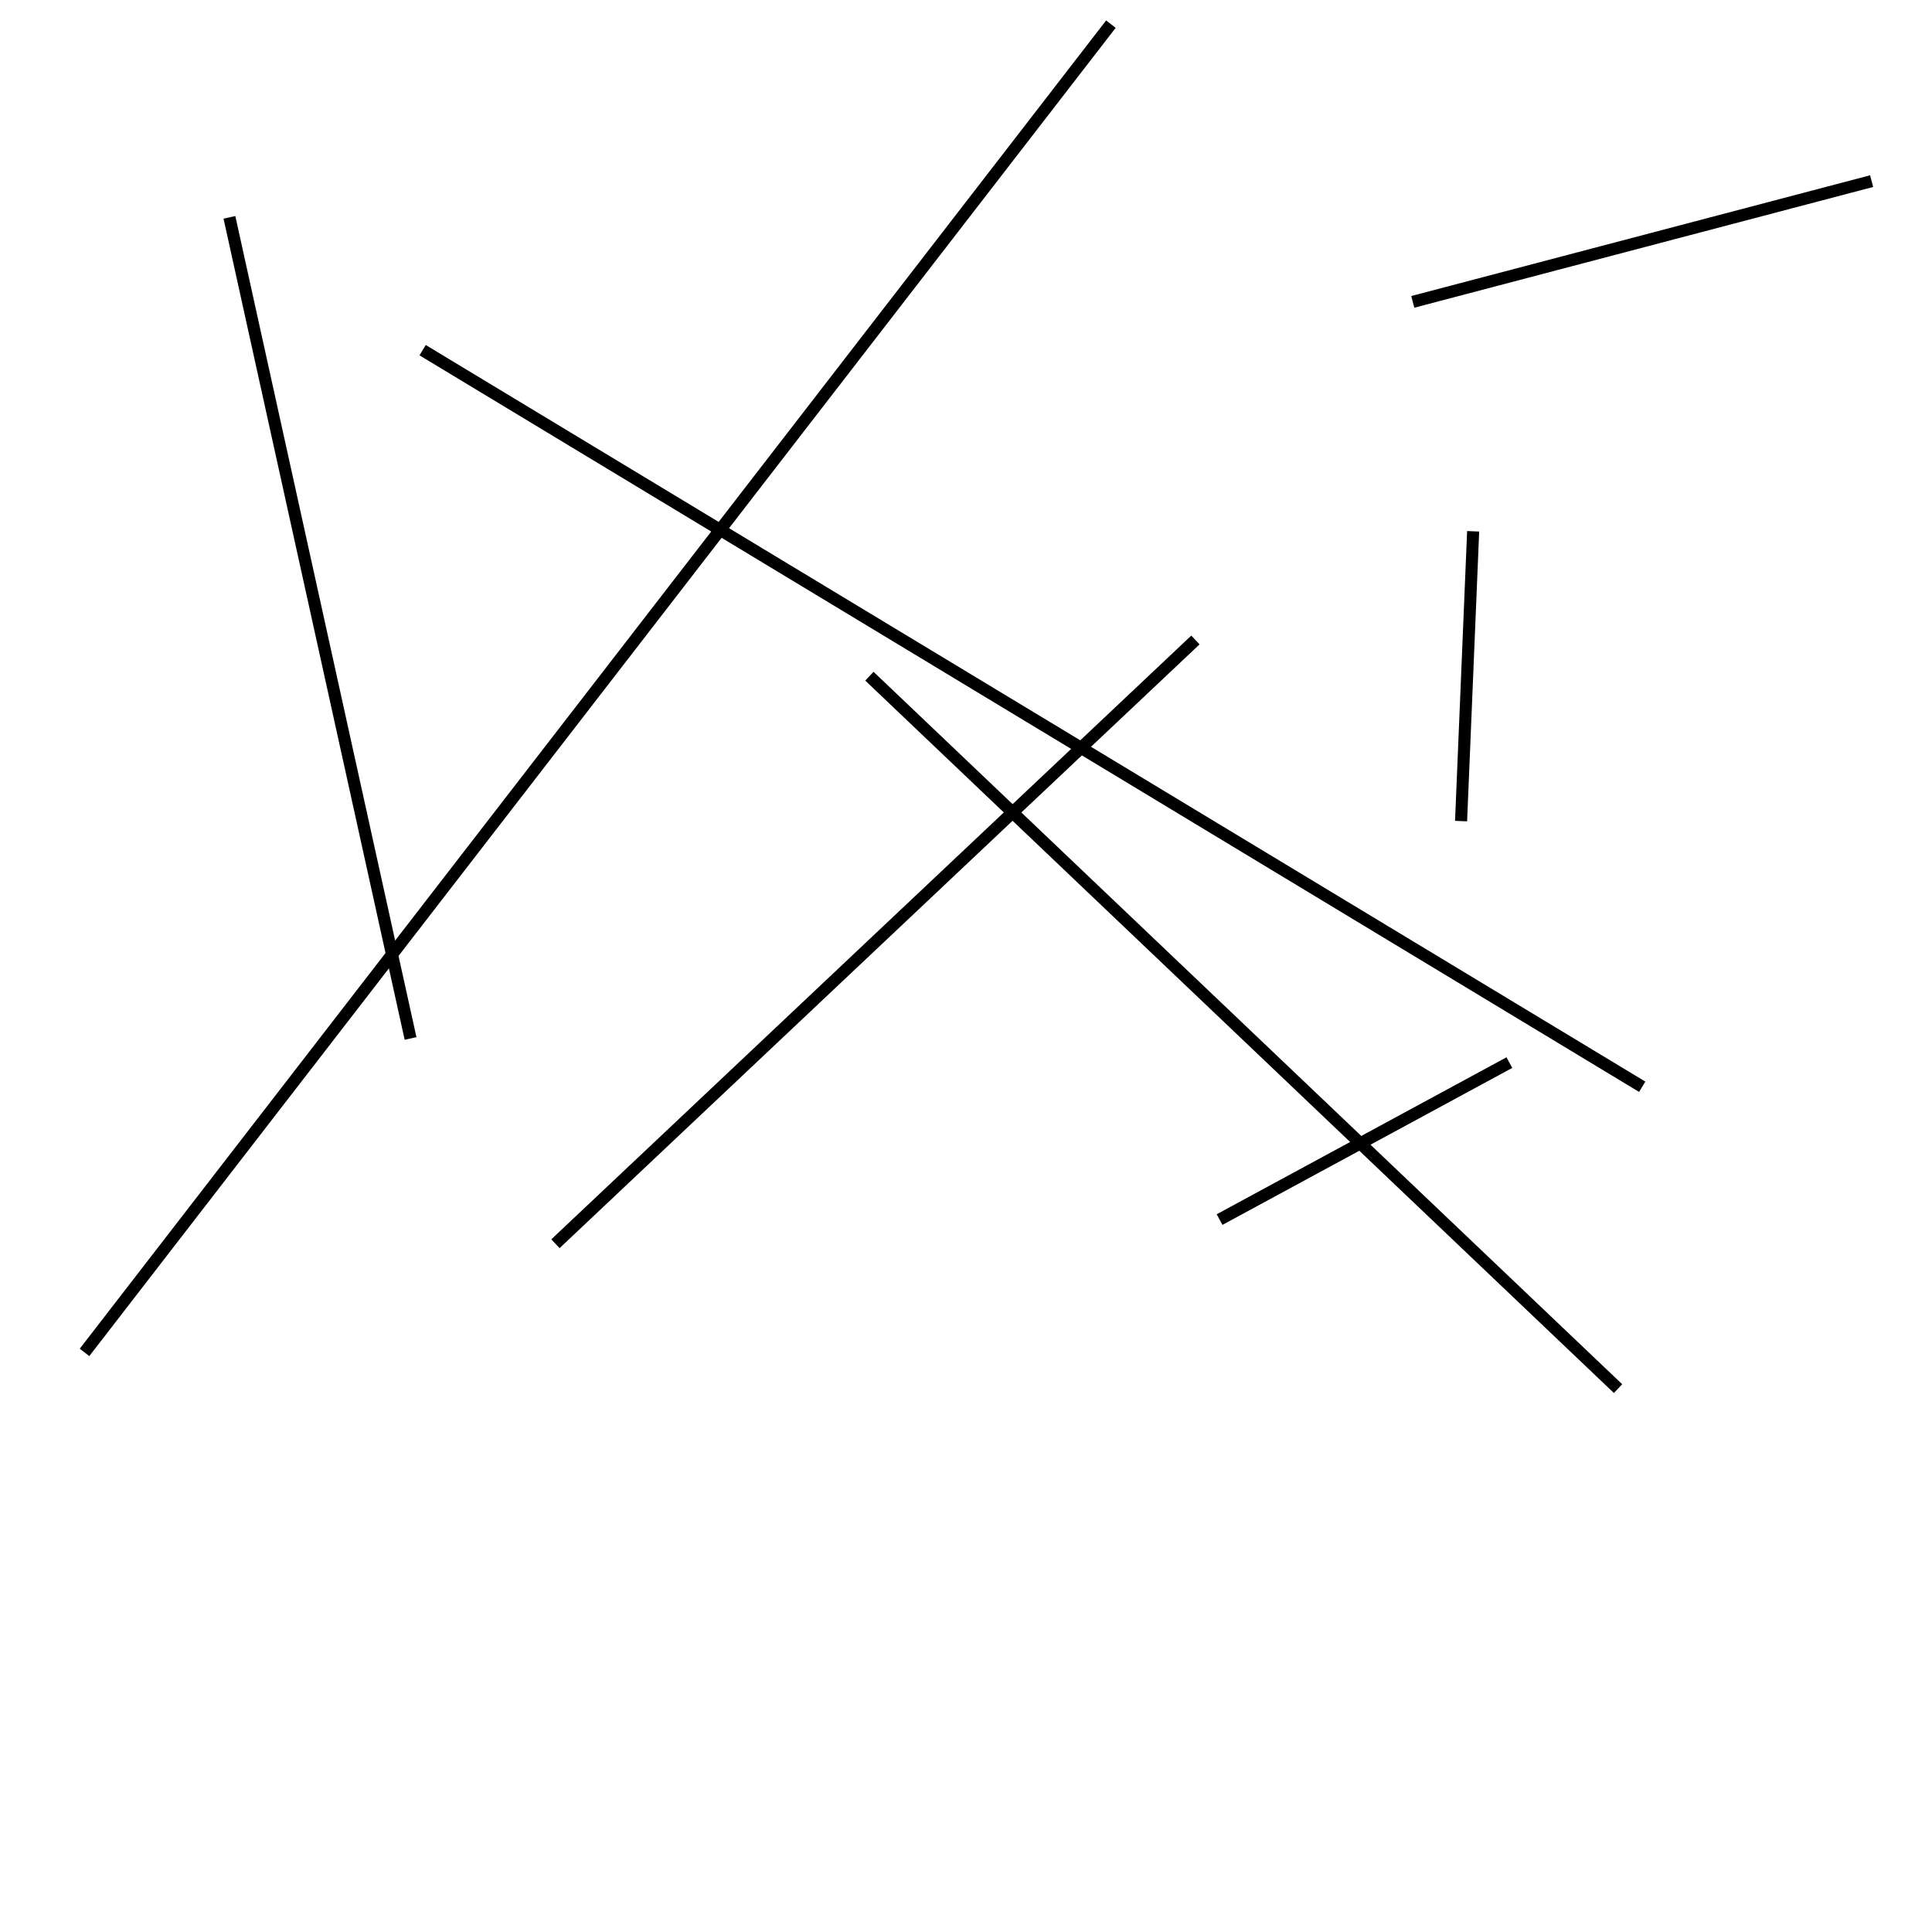 <?xml version="1.0" encoding="utf-8" ?>
<svg baseProfile="full" height="160" version="1.1" width="160" xmlns="http://www.w3.org/2000/svg" xmlns:ev="http://www.w3.org/2001/xml-events" xmlns:xlink="http://www.w3.org/1999/xlink"><defs /><line stroke="black" stroke-width="1" x1="117" x2="155" y1="25" y2="15" /><line stroke="black" stroke-width="1" x1="101" x2="125" y1="101" y2="88" /><line stroke="black" stroke-width="1" x1="72" x2="134" y1="56" y2="115" /><line stroke="black" stroke-width="1" x1="7" x2="92" y1="112" y2="2" /><line stroke="black" stroke-width="1" x1="19" x2="34" y1="18" y2="86" /><line stroke="black" stroke-width="1" x1="122" x2="121" y1="44" y2="68" /><line stroke="black" stroke-width="1" x1="136" x2="35" y1="90" y2="29" /><line stroke="black" stroke-width="1" x1="99" x2="46" y1="53" y2="103" /></svg>